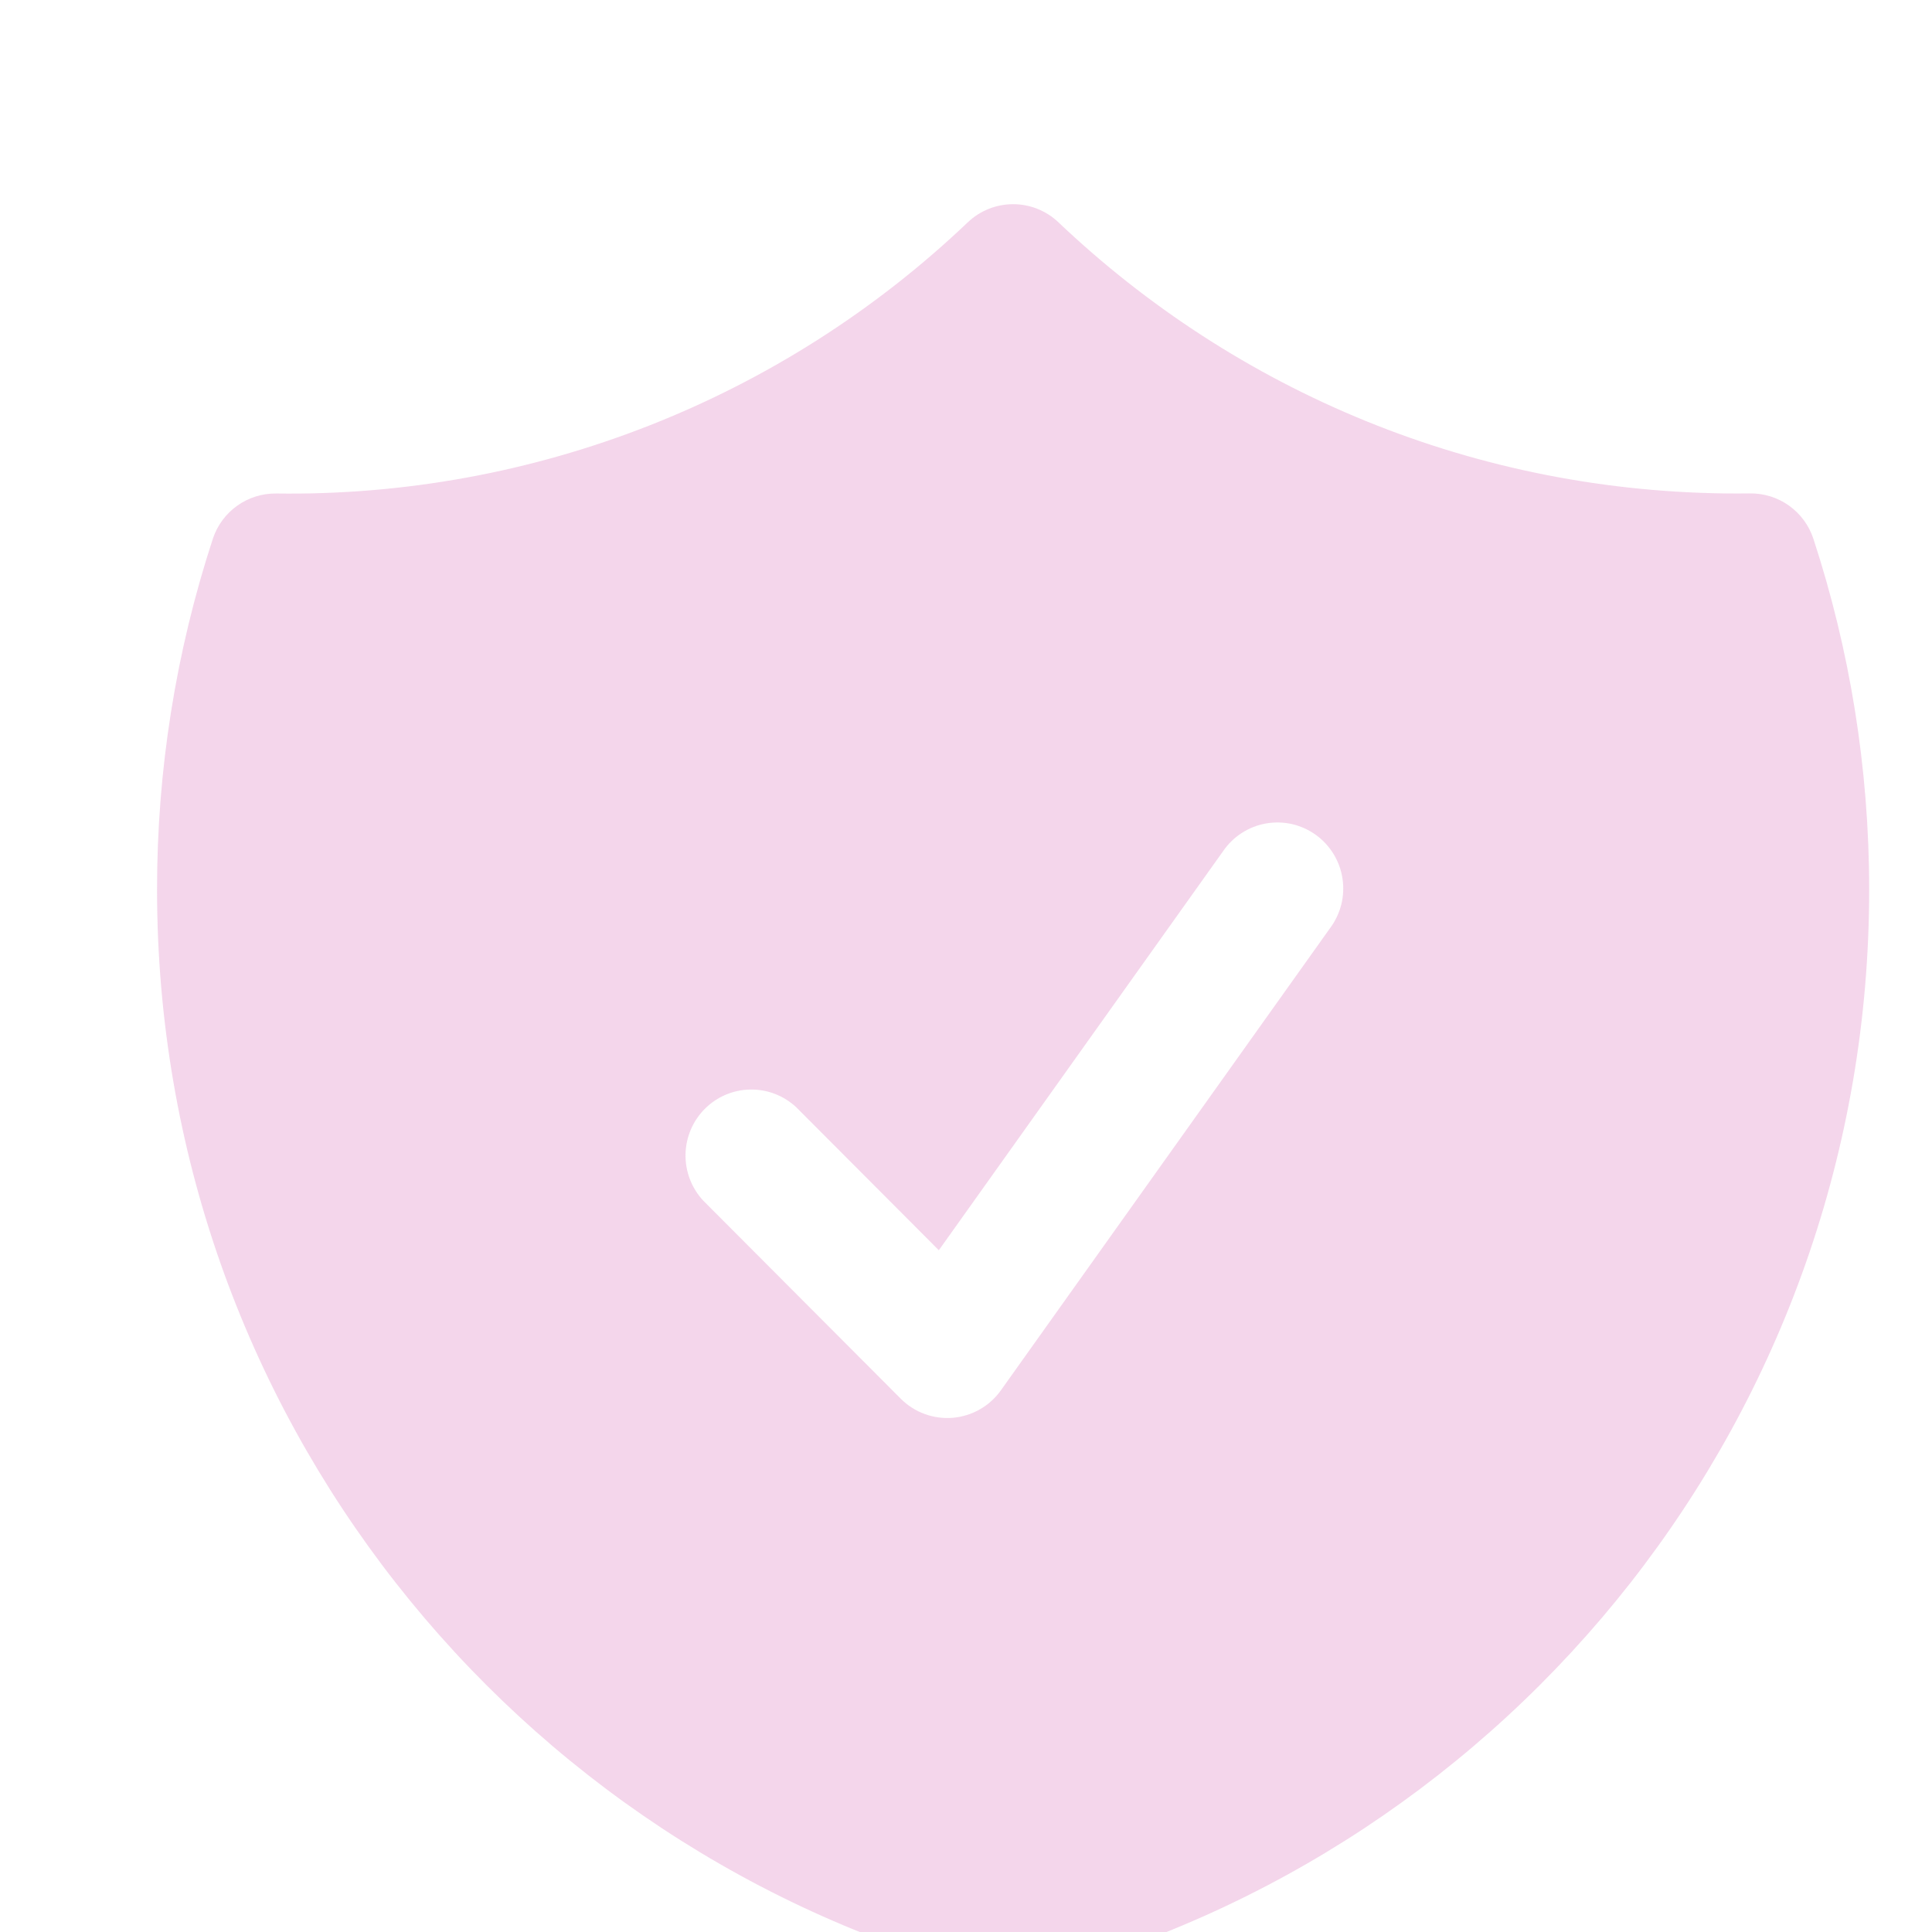 <svg width="109" height="109" viewBox="0 0 109 109" fill="none" xmlns="http://www.w3.org/2000/svg">
<g opacity="0.7" clip-path="url(#clip0_33_463)">
<path fill-rule="evenodd" clip-rule="evenodd" d="M59.714 12.542C59.024 11.886 58.109 11.52 57.158 11.52C56.207 11.52 55.292 11.886 54.602 12.542C44.087 22.557 30.083 28.048 15.583 27.843C14.793 27.833 14.021 28.075 13.378 28.535C12.735 28.995 12.254 29.649 12.007 30.401C9.916 36.791 8.855 43.474 8.861 50.198C8.861 79.717 28.992 104.511 56.232 111.541C56.839 111.698 57.477 111.698 58.084 111.541C85.324 104.511 105.455 79.717 105.455 50.198C105.455 43.293 104.35 36.636 102.309 30.401C102.063 29.648 101.583 28.994 100.94 28.532C100.297 28.071 99.523 27.828 98.733 27.838L98.025 27.843C83.184 27.843 69.705 22.031 59.714 12.542ZM75.04 52.364C75.338 51.967 75.552 51.514 75.673 51.033C75.793 50.551 75.816 50.05 75.74 49.559C75.665 49.068 75.492 48.598 75.233 48.175C74.973 47.752 74.632 47.385 74.229 47.097C73.826 46.808 73.37 46.603 72.887 46.493C72.404 46.384 71.904 46.373 71.417 46.46C70.929 46.547 70.464 46.731 70.049 47.001C69.633 47.271 69.275 47.622 68.997 48.032L52.967 70.536L44.923 62.469C44.219 61.811 43.287 61.452 42.325 61.469C41.362 61.486 40.444 61.877 39.763 62.56C39.083 63.243 38.693 64.164 38.676 65.129C38.659 66.094 39.016 67.028 39.672 67.735L50.818 78.912C51.199 79.294 51.659 79.589 52.165 79.775C52.671 79.961 53.212 80.034 53.749 79.99C54.286 79.945 54.807 79.784 55.276 79.517C55.745 79.251 56.151 78.885 56.465 78.445L75.04 52.364Z" fill="#EFC4E2"/>
</g>
<defs>
<clipPath id="clip0_33_463">
<rect width="109" height="109" fill="white"/>
</clipPath>
</defs>
</svg>
